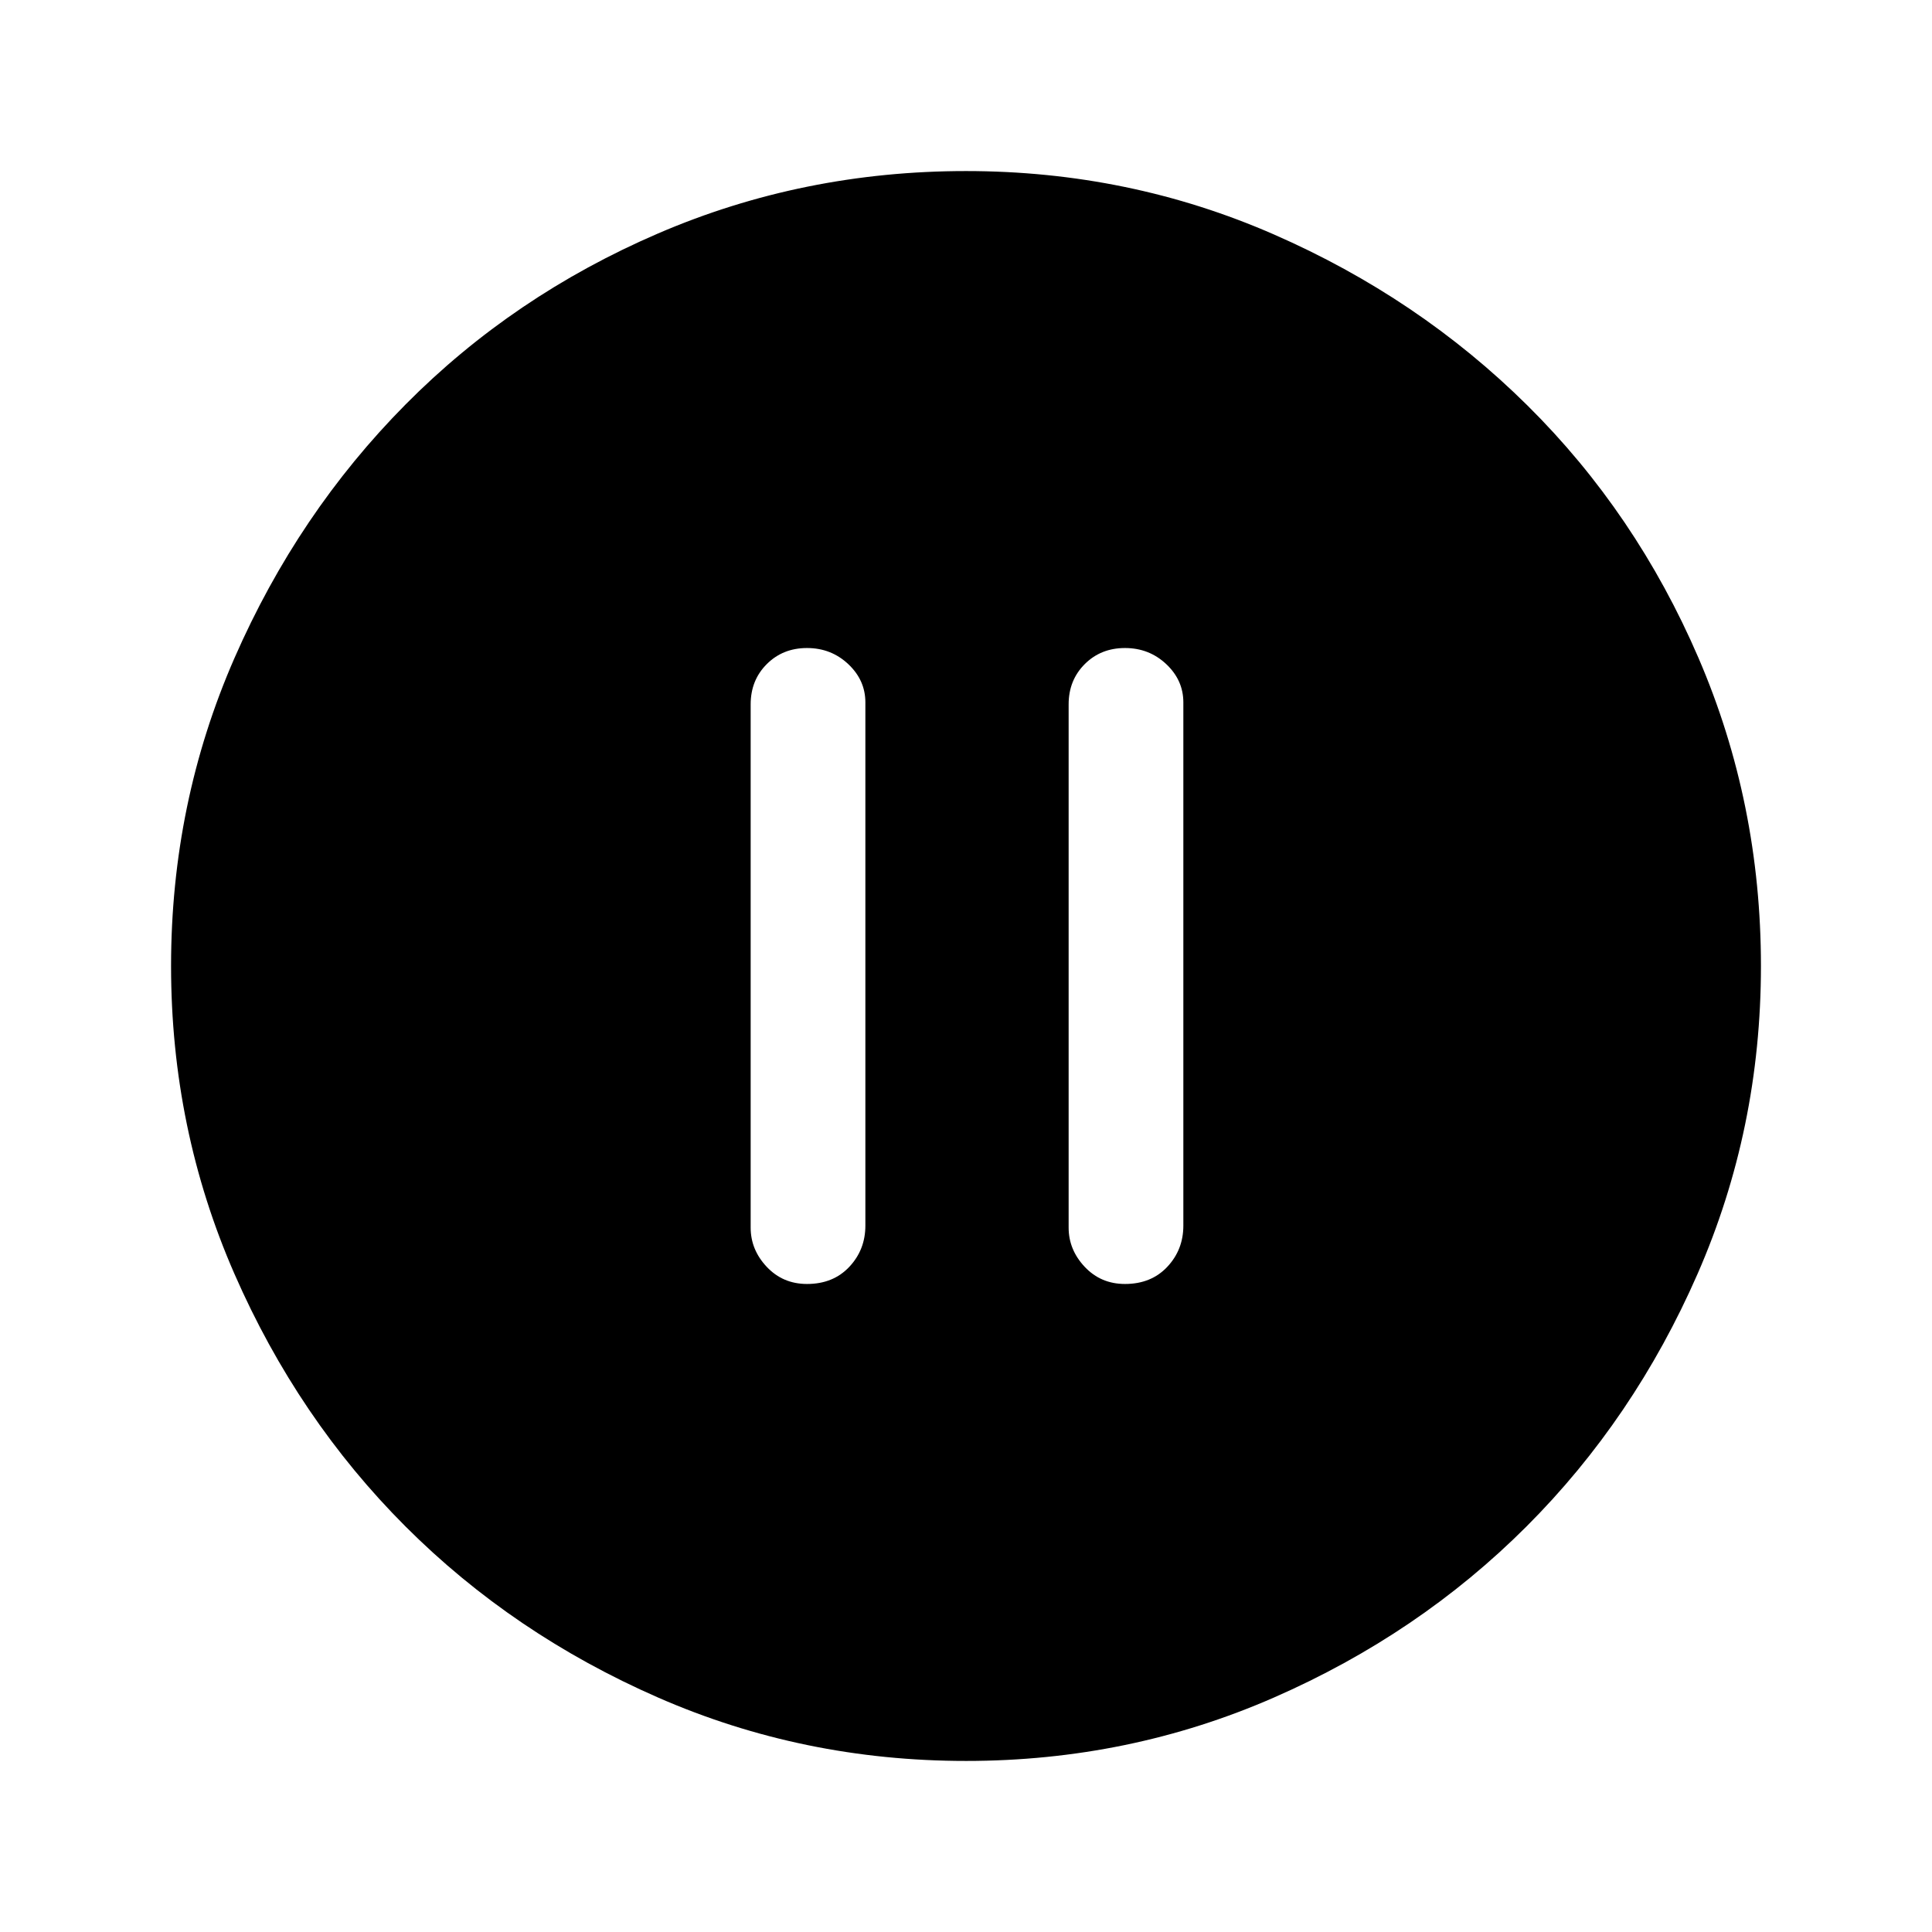 <svg xmlns="http://www.w3.org/2000/svg" height="48" width="48"><path d="M20.05 31.9q.65 0 1.05-.425t.4-1.025v-13q0-.55-.425-.95-.425-.4-1.025-.4-.6 0-1 .4t-.4 1v13q0 .55.4.975.4.425 1 .425Zm7.9 0q.65 0 1.05-.425t.4-1.025v-13q0-.55-.425-.95-.425-.4-1.025-.4-.6 0-1 .4t-.4 1v13q0 .55.4.975.4.425 1 .425ZM24 43.75q-4.05 0-7.65-1.575-3.6-1.575-6.275-4.25Q7.4 35.25 5.825 31.65 4.25 28.05 4.25 24q0-4.05 1.575-7.65 1.575-3.6 4.25-6.3 2.675-2.7 6.275-4.25 3.6-1.55 7.65-1.55 4.05 0 7.65 1.575 3.6 1.575 6.3 4.25 2.7 2.675 4.25 6.275 1.55 3.6 1.55 7.65 0 4.05-1.575 7.65-1.575 3.6-4.25 6.275-2.675 2.675-6.275 4.25-3.6 1.575-7.65 1.575Z"/></svg>